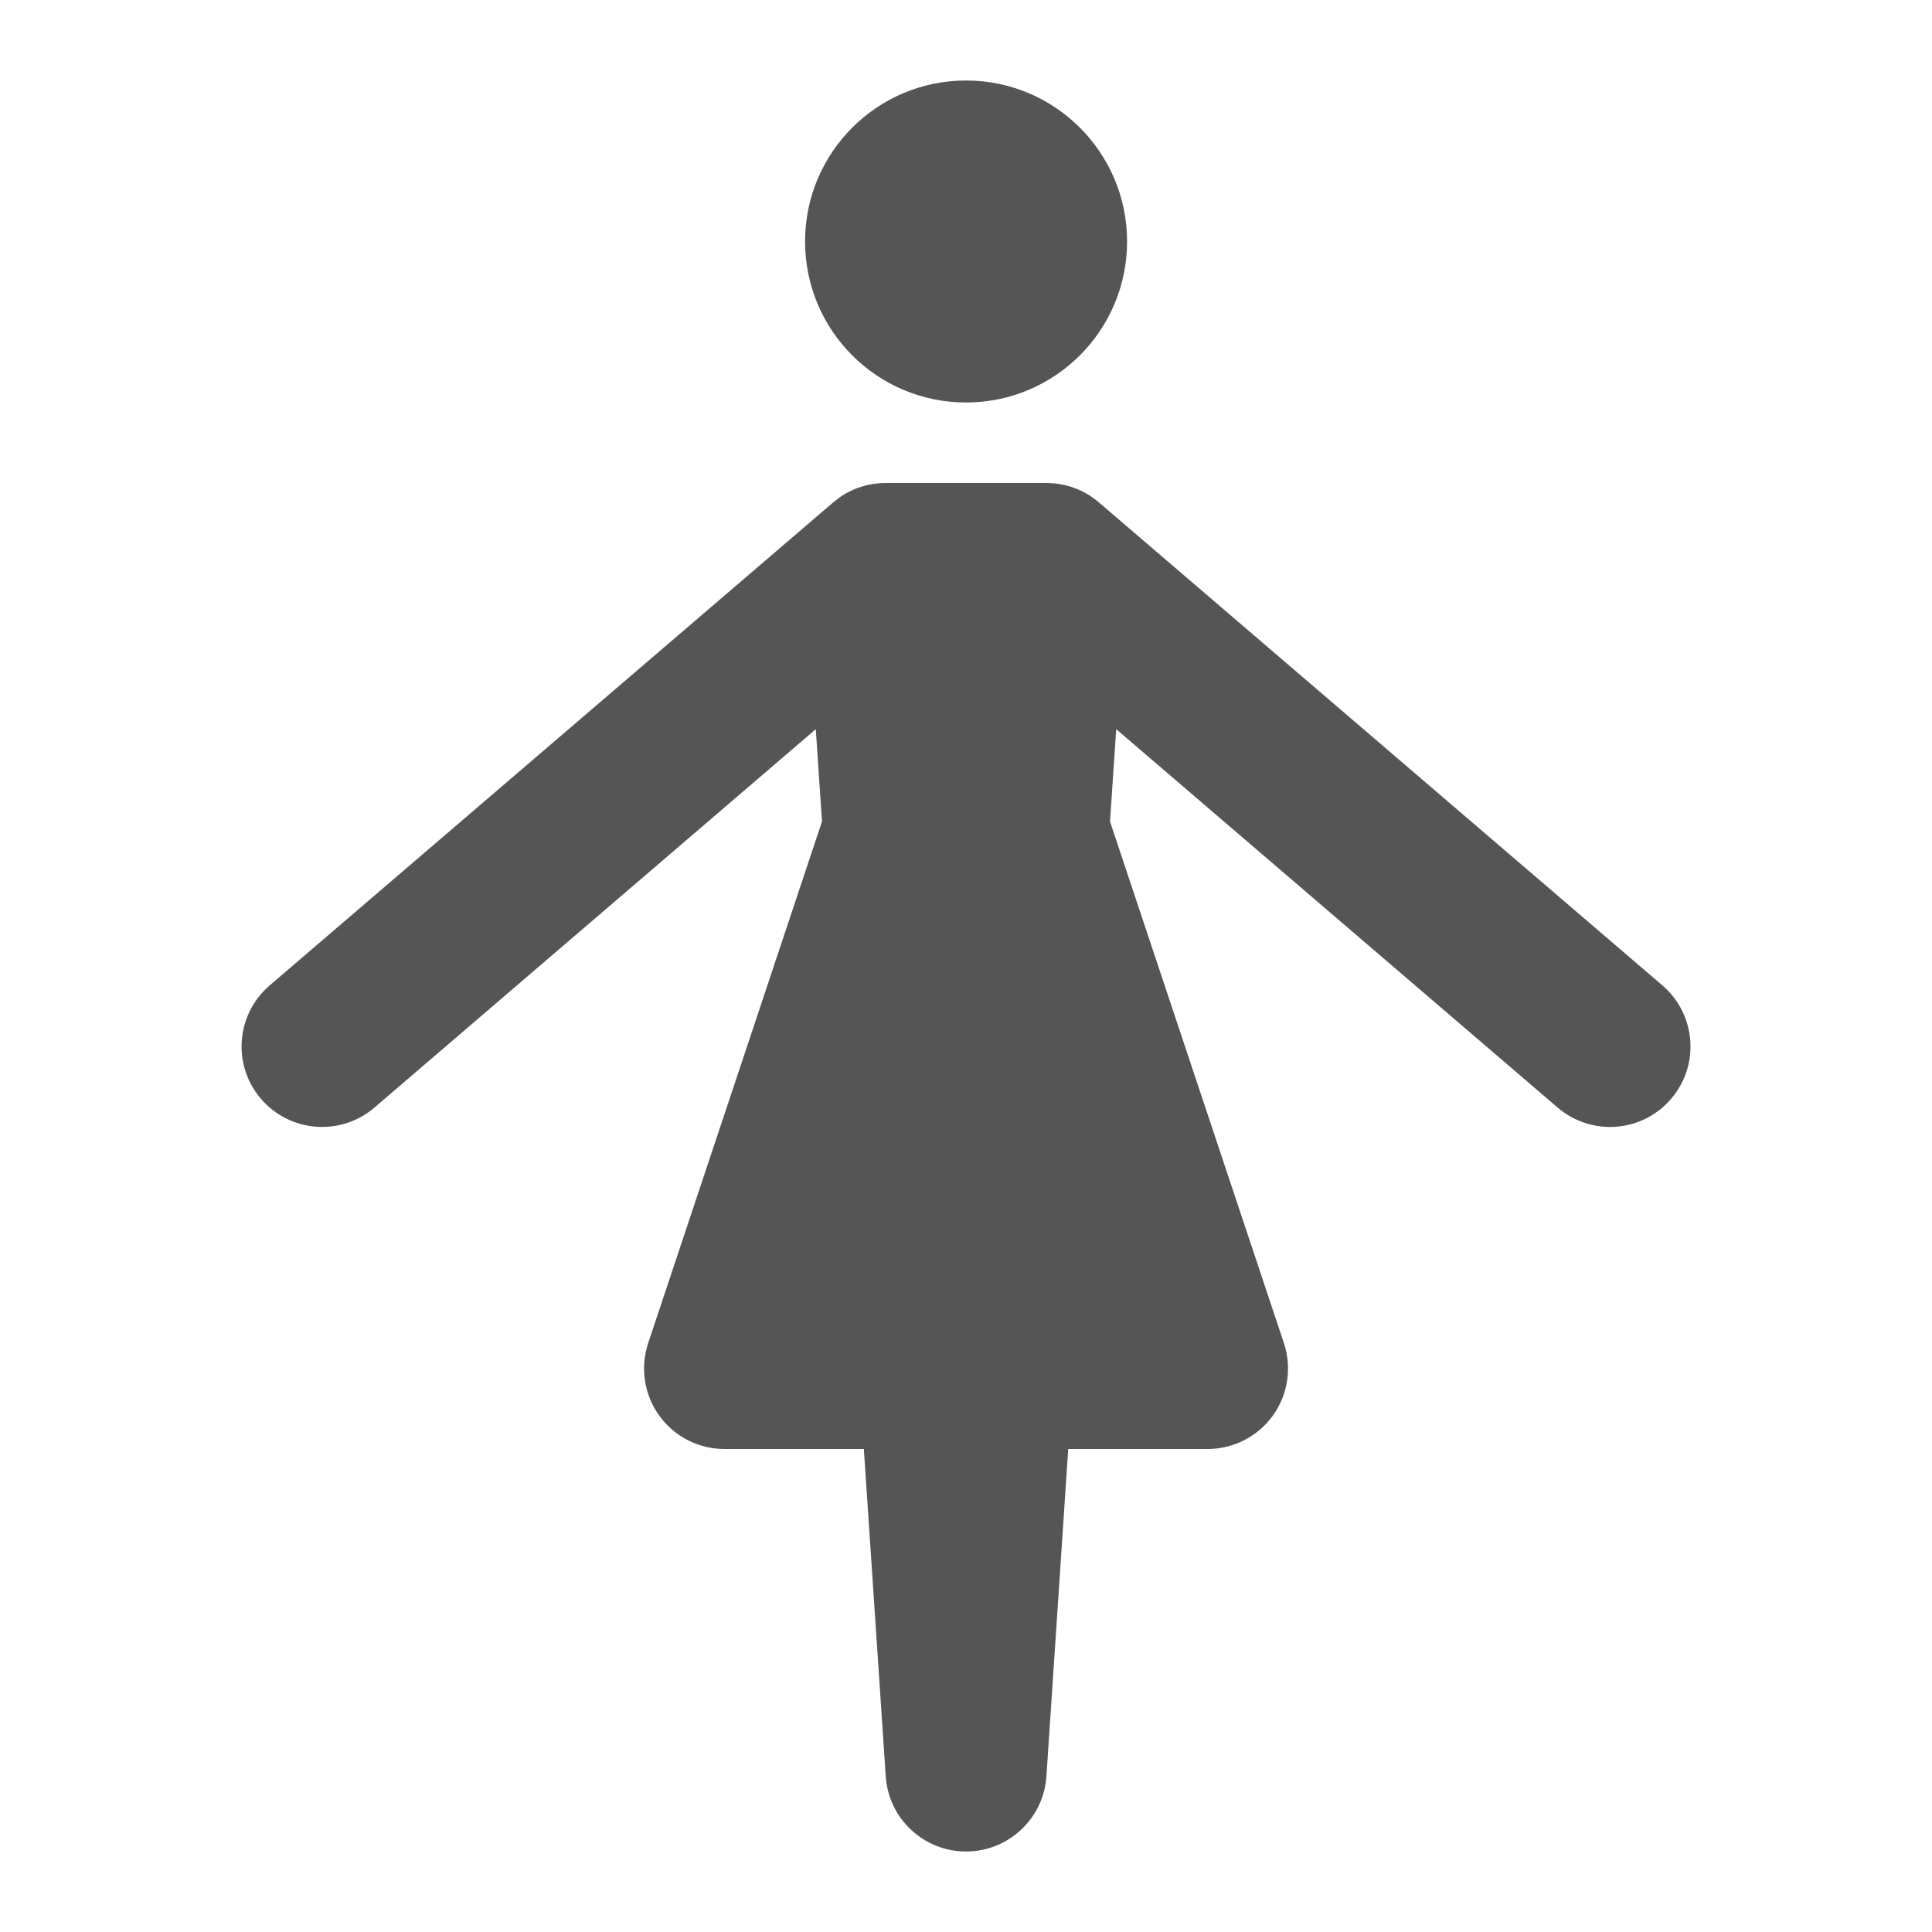 <svg width="24" height="24" viewBox="0 0 24 24" fill="none" xmlns="http://www.w3.org/2000/svg">
<path d="M13.089 6.004C13.296 6.022 13.492 6.105 13.651 6.241L20.651 12.241C21.07 12.601 21.119 13.231 20.759 13.65C20.4 14.07 19.77 14.118 19.35 13.759L13.866 9.058L13.789 10.205L15.949 16.684C16.05 16.988 16 17.324 15.812 17.585C15.624 17.846 15.322 18 15.001 18H13.27L12.999 22.066C12.964 22.591 12.527 23 12.001 23C11.474 23 11.038 22.592 11.003 22.066L10.731 18H9.001C8.679 18 8.377 17.846 8.189 17.585C8.001 17.324 7.951 16.988 8.052 16.684L10.211 10.205L10.134 9.058L4.651 13.759C4.232 14.118 3.601 14.069 3.242 13.65C2.882 13.231 2.931 12.601 3.35 12.241L10.35 6.241L10.42 6.186C10.588 6.065 10.792 6 11.001 6H13.001L13.089 6.004ZM12.001 1C13.105 1 14.001 1.896 14.001 3C14.001 4.104 13.105 5 12.001 5C10.896 5 10.001 4.105 10.001 3C10.001 1.895 10.896 1 12.001 1Z" fill="#555555"/>
</svg>
